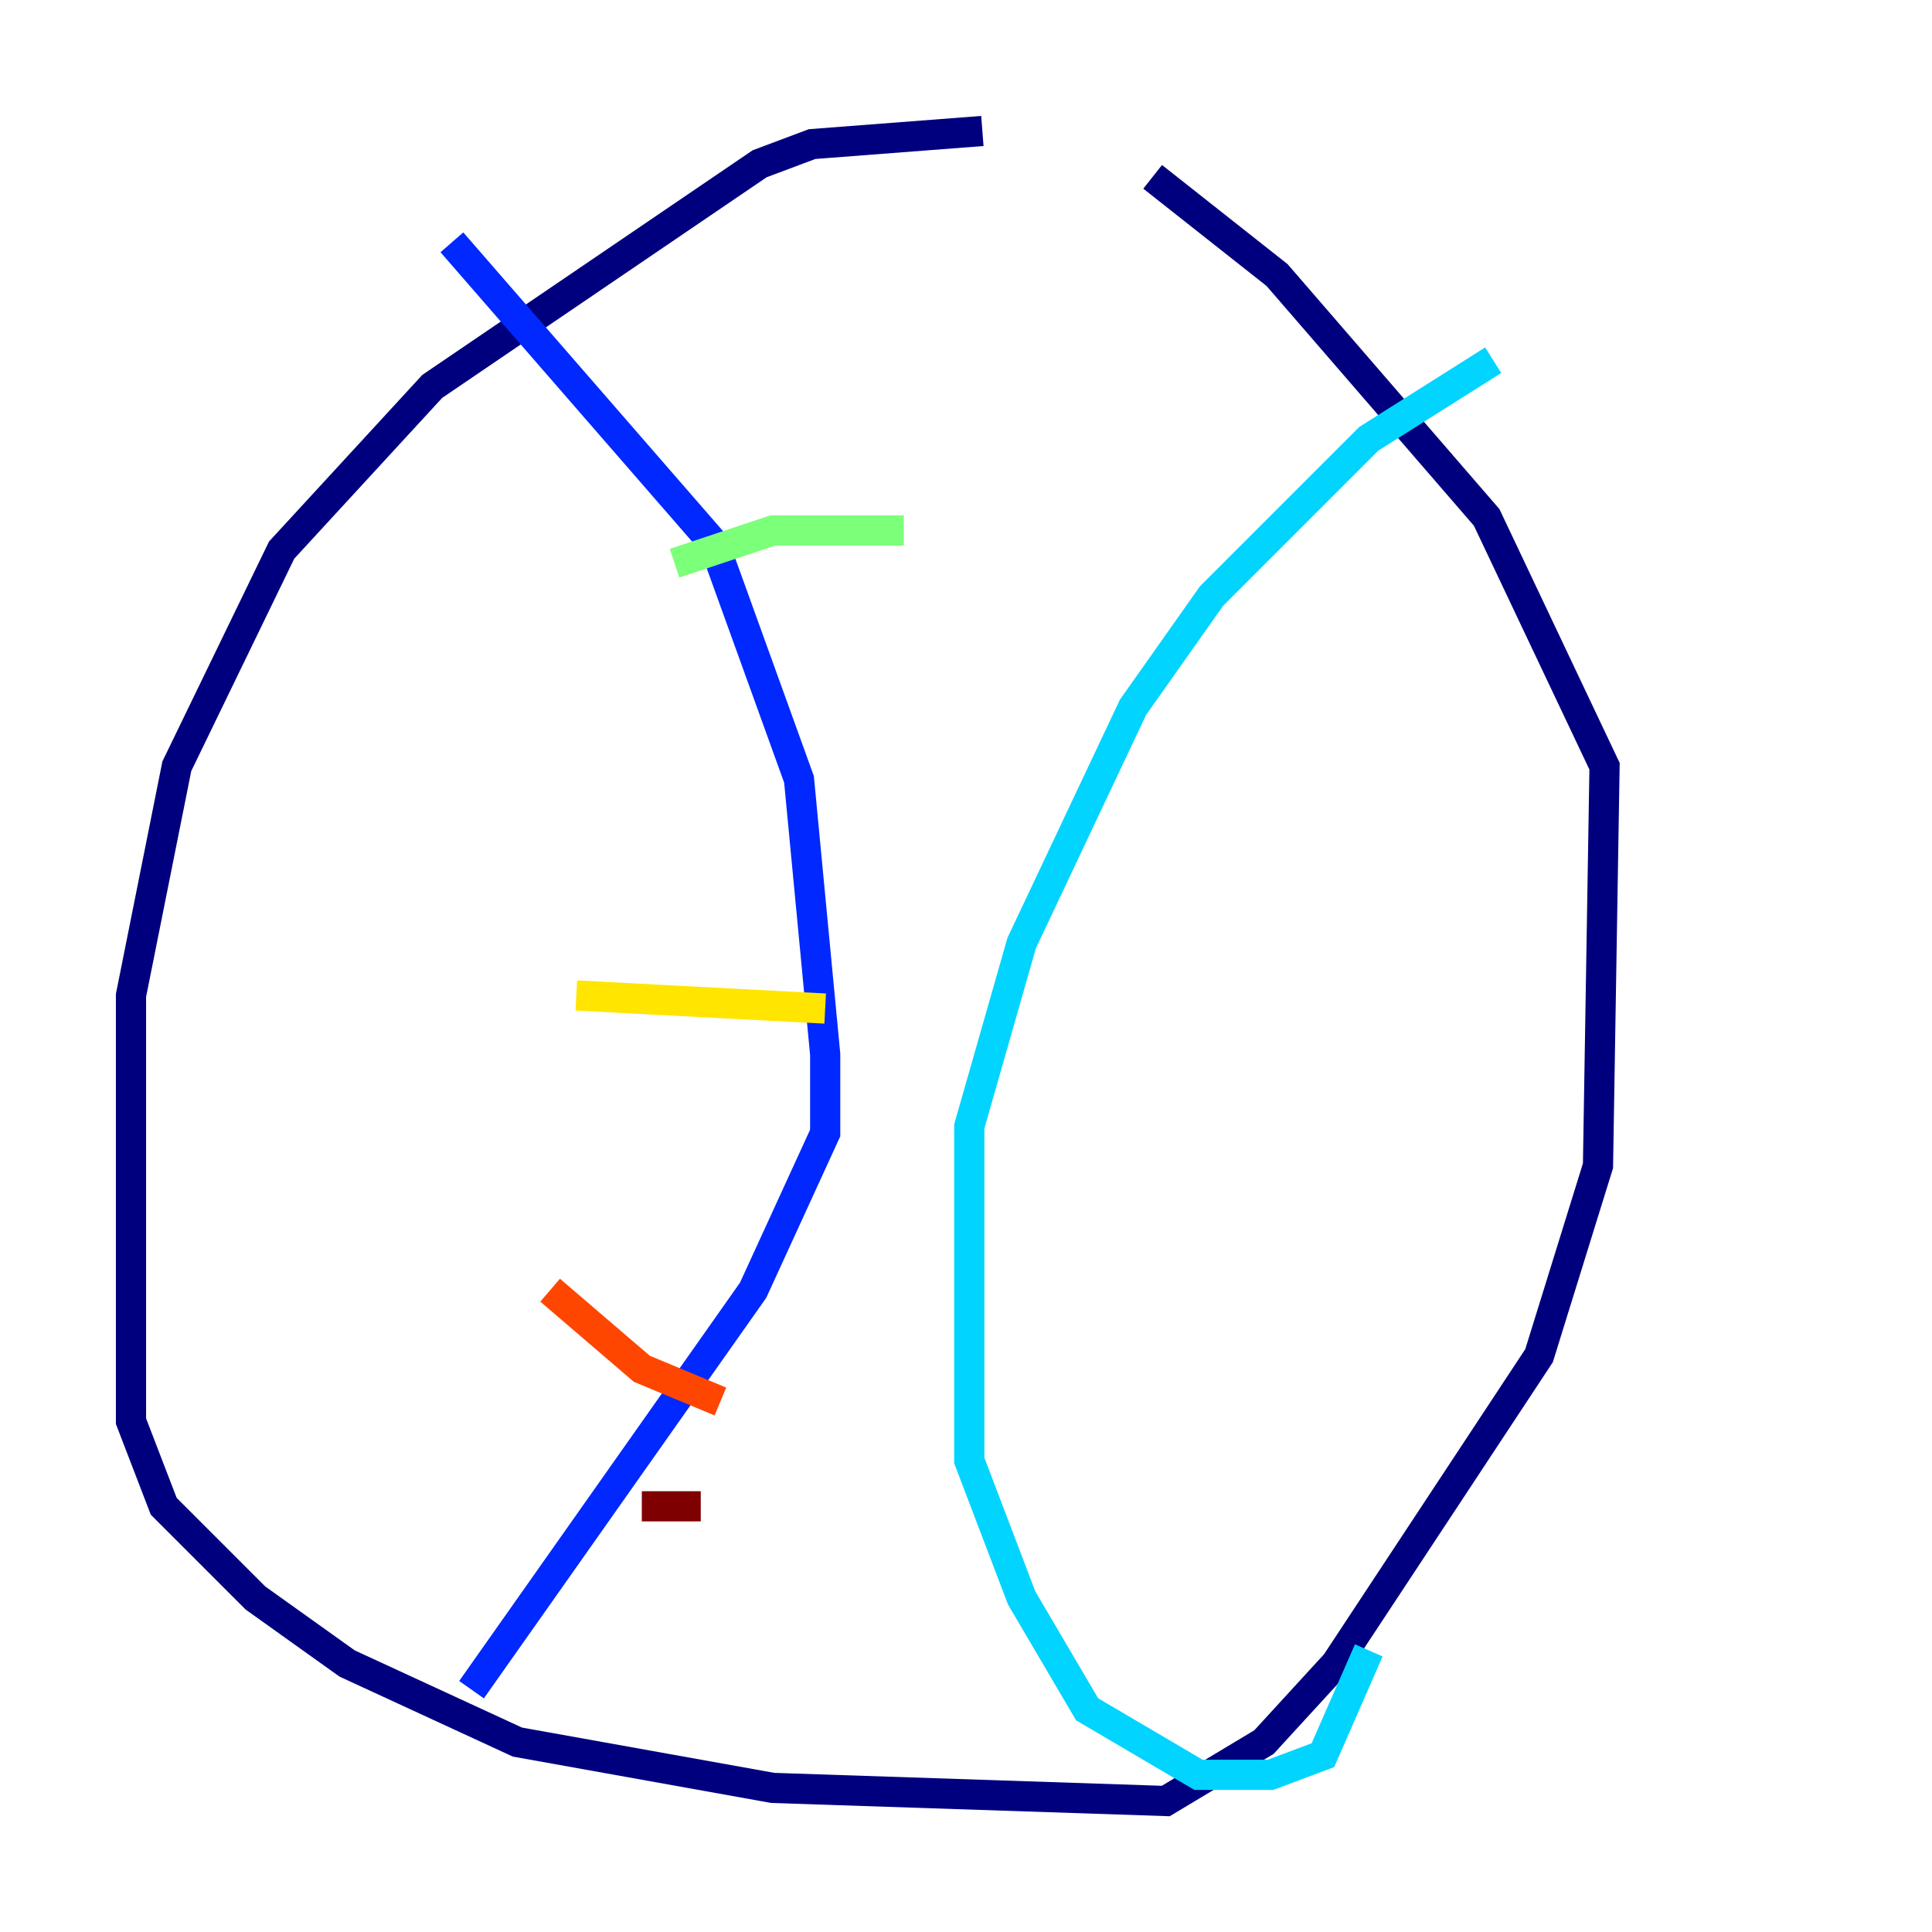 <?xml version="1.0" encoding="utf-8" ?>
<svg baseProfile="tiny" height="128" version="1.2" viewBox="0,0,128,128" width="128" xmlns="http://www.w3.org/2000/svg" xmlns:ev="http://www.w3.org/2001/xml-events" xmlns:xlink="http://www.w3.org/1999/xlink"><defs /><polyline fill="none" points="65.085,8.678 53.803,9.546 50.332,10.848 28.637,25.6 18.658,36.447 11.715,50.766 8.678,65.953 8.678,94.156 10.848,99.797 16.922,105.871 22.997,110.21 34.278,115.417 51.2,118.454 77.234,119.322 83.742,115.417 88.515,110.21 101.966,89.817 105.871,77.234 106.305,50.766 98.495,34.278 84.61,18.224 76.366,11.715" stroke="#00007f" stroke-width="2" /><polyline fill="none" points="29.939,16.054 47.295,36.014 52.936,51.634 54.671,69.858 54.671,75.064 49.898,85.478 31.241,111.946" stroke="#0028ff" stroke-width="2" /><polyline fill="none" points="98.929,23.864 90.685,29.071 80.271,39.485 75.064,46.861 67.688,62.481 64.217,74.63 64.217,96.759 67.688,105.871 72.027,113.248 79.403,117.586 84.176,117.586 87.647,116.285 90.685,109.342" stroke="#00d4ff" stroke-width="2" /><polyline fill="none" points="44.691,37.315 51.2,35.146 59.878,35.146" stroke="#7cff79" stroke-width="2" /><polyline fill="none" points="38.183,65.953 54.671,66.82" stroke="#ffe500" stroke-width="2" /><polyline fill="none" points="36.447,85.478 42.522,90.685 47.729,92.854" stroke="#ff4600" stroke-width="2" /><polyline fill="none" points="42.522,99.797 46.427,99.797" stroke="#7f0000" stroke-width="2" /></svg>